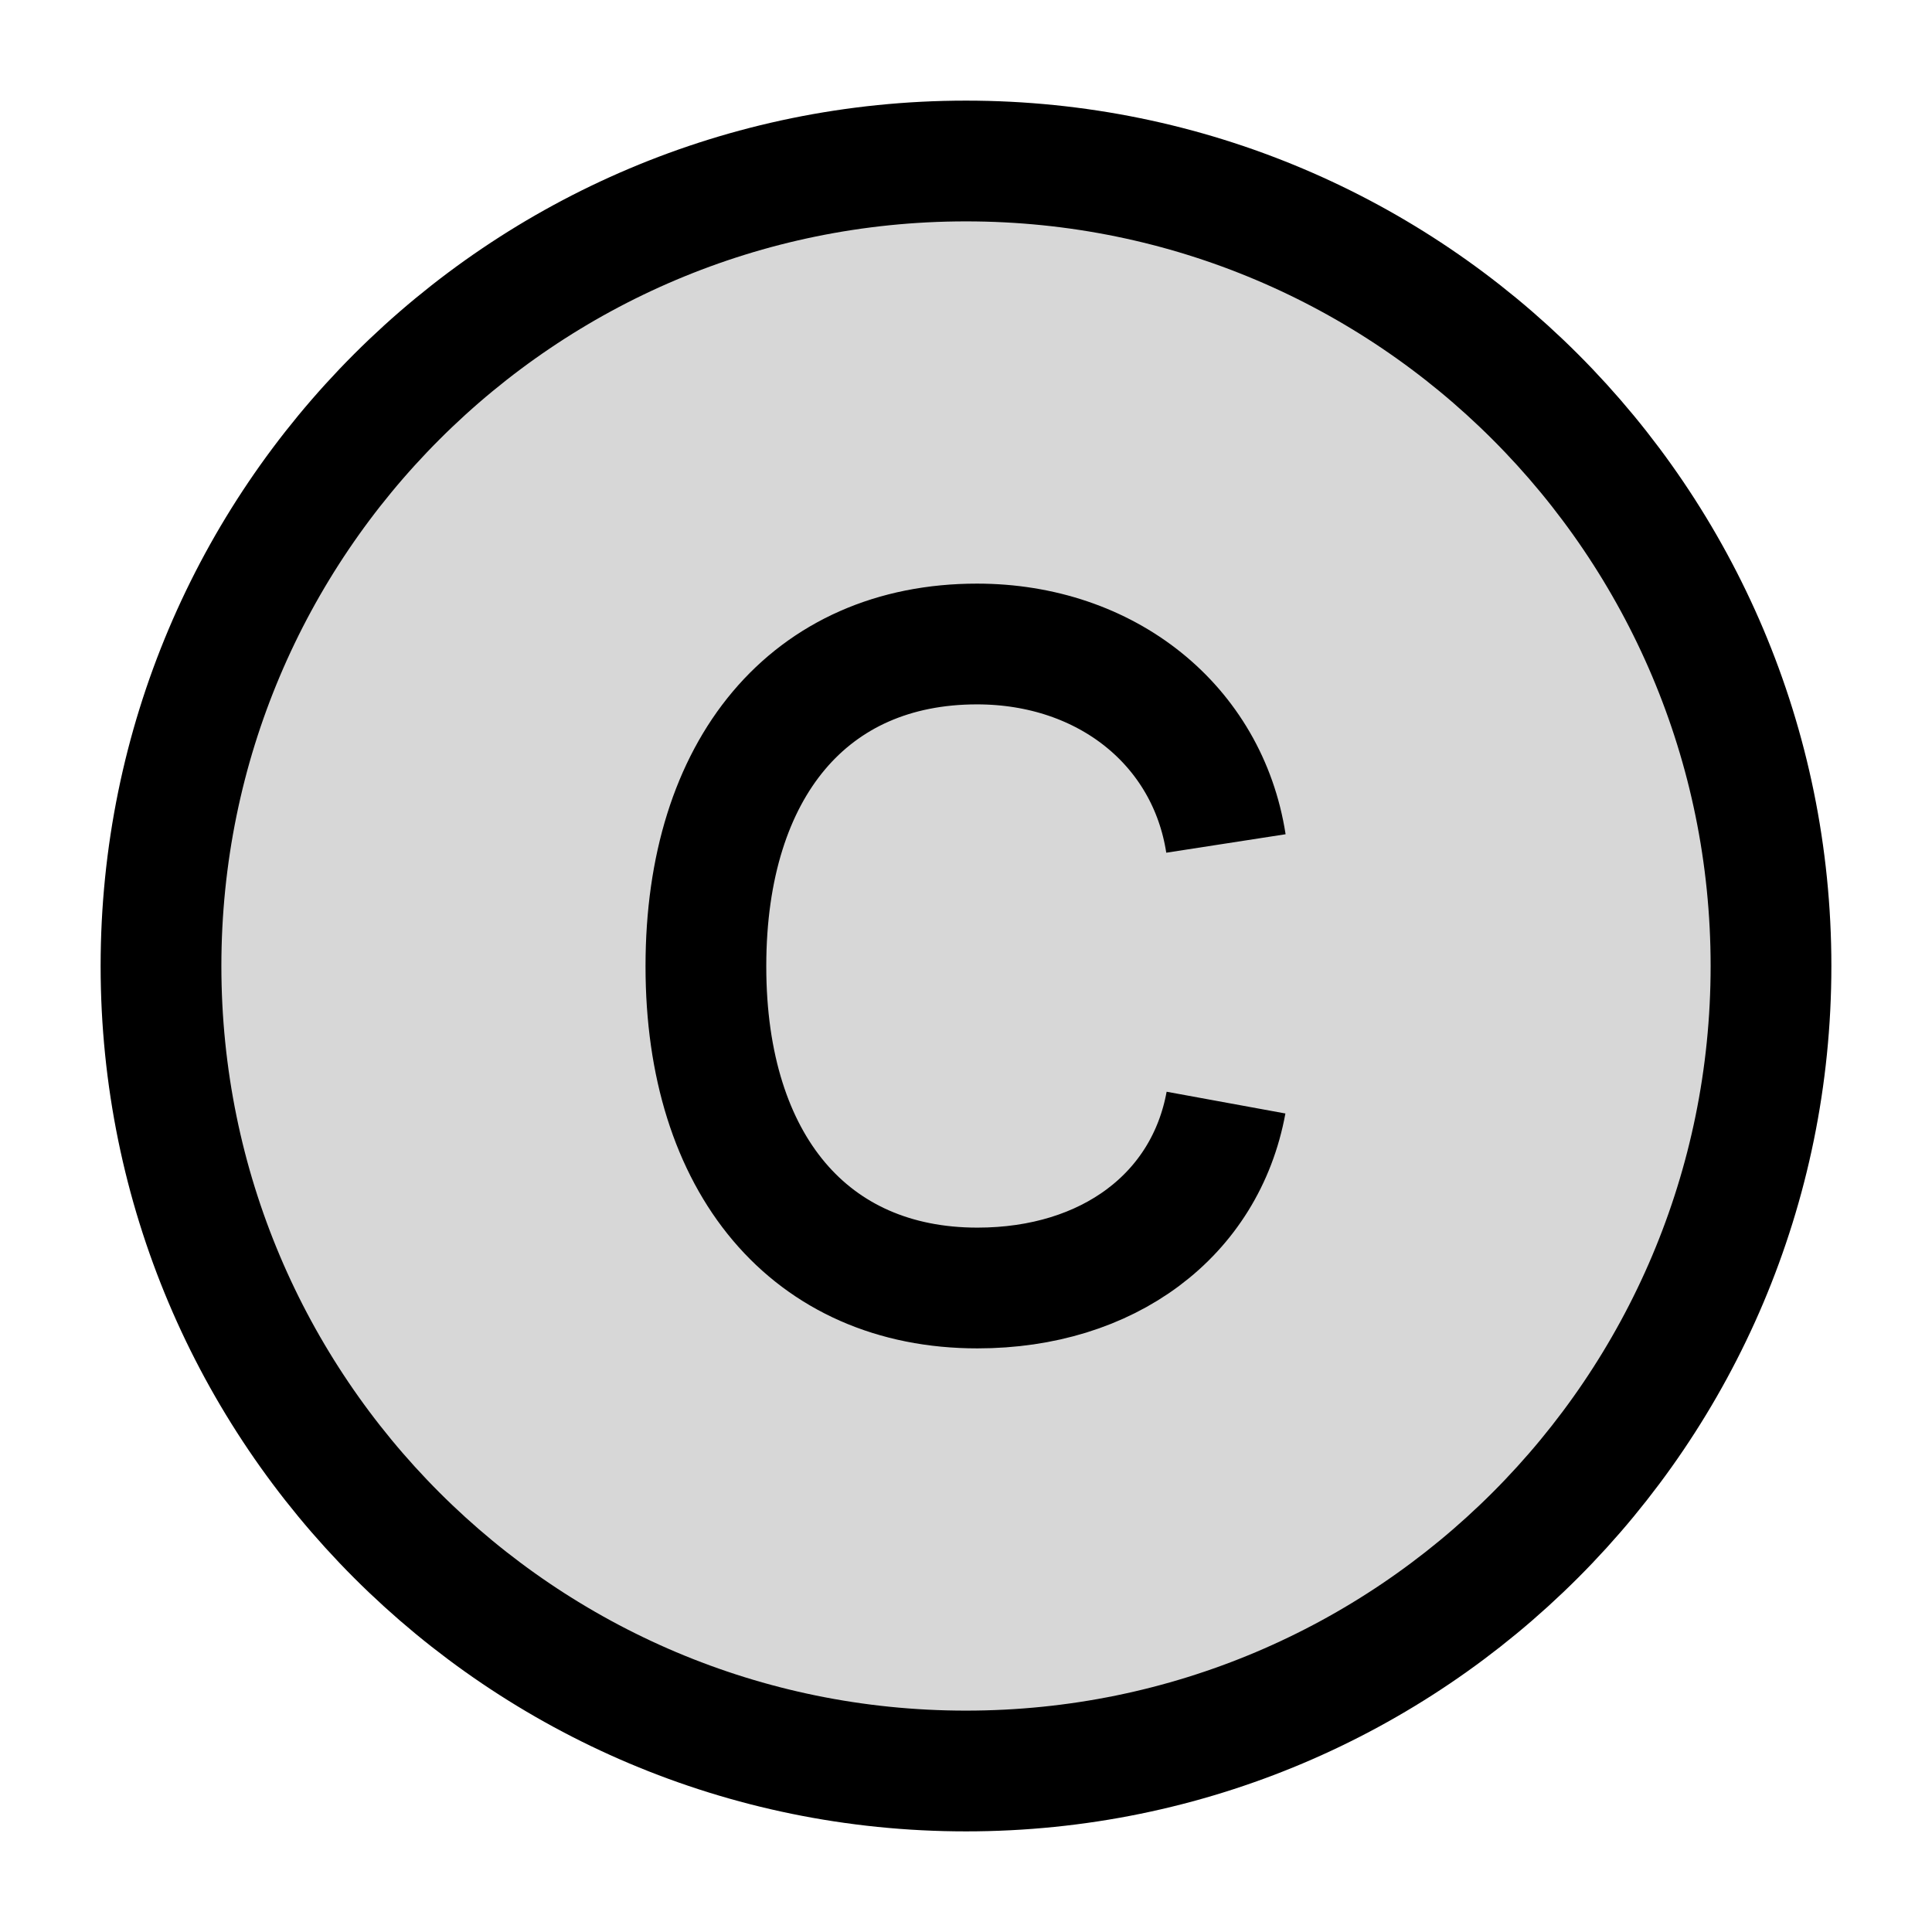 <svg xmlns="http://www.w3.org/2000/svg" width="1em" height="1em" viewBox="0 0 24 24"><g fill="none"><path fill="currentColor" fill-opacity=".16" d="M12 2c5.523 0 10 4.477 10 10s-4.477 10-10 10S2 17.523 2 12S6.477 2 12 2"/><path stroke="currentColor" stroke-linejoin="round" stroke-width="1.5" d="M15.23 13.697C14.974 15.095 13.767 16 12.142 16c-2.076 0-3.373-1.535-3.373-3.992v-.01C8.77 9.534 10.062 8 12.137 8c1.61 0 2.865 1.011 3.092 2.478M22 12c0-5.523-4.477-10-10-10S2 6.477 2 12s4.477 10 10 10s10-4.477 10-10Z"/></g></svg>